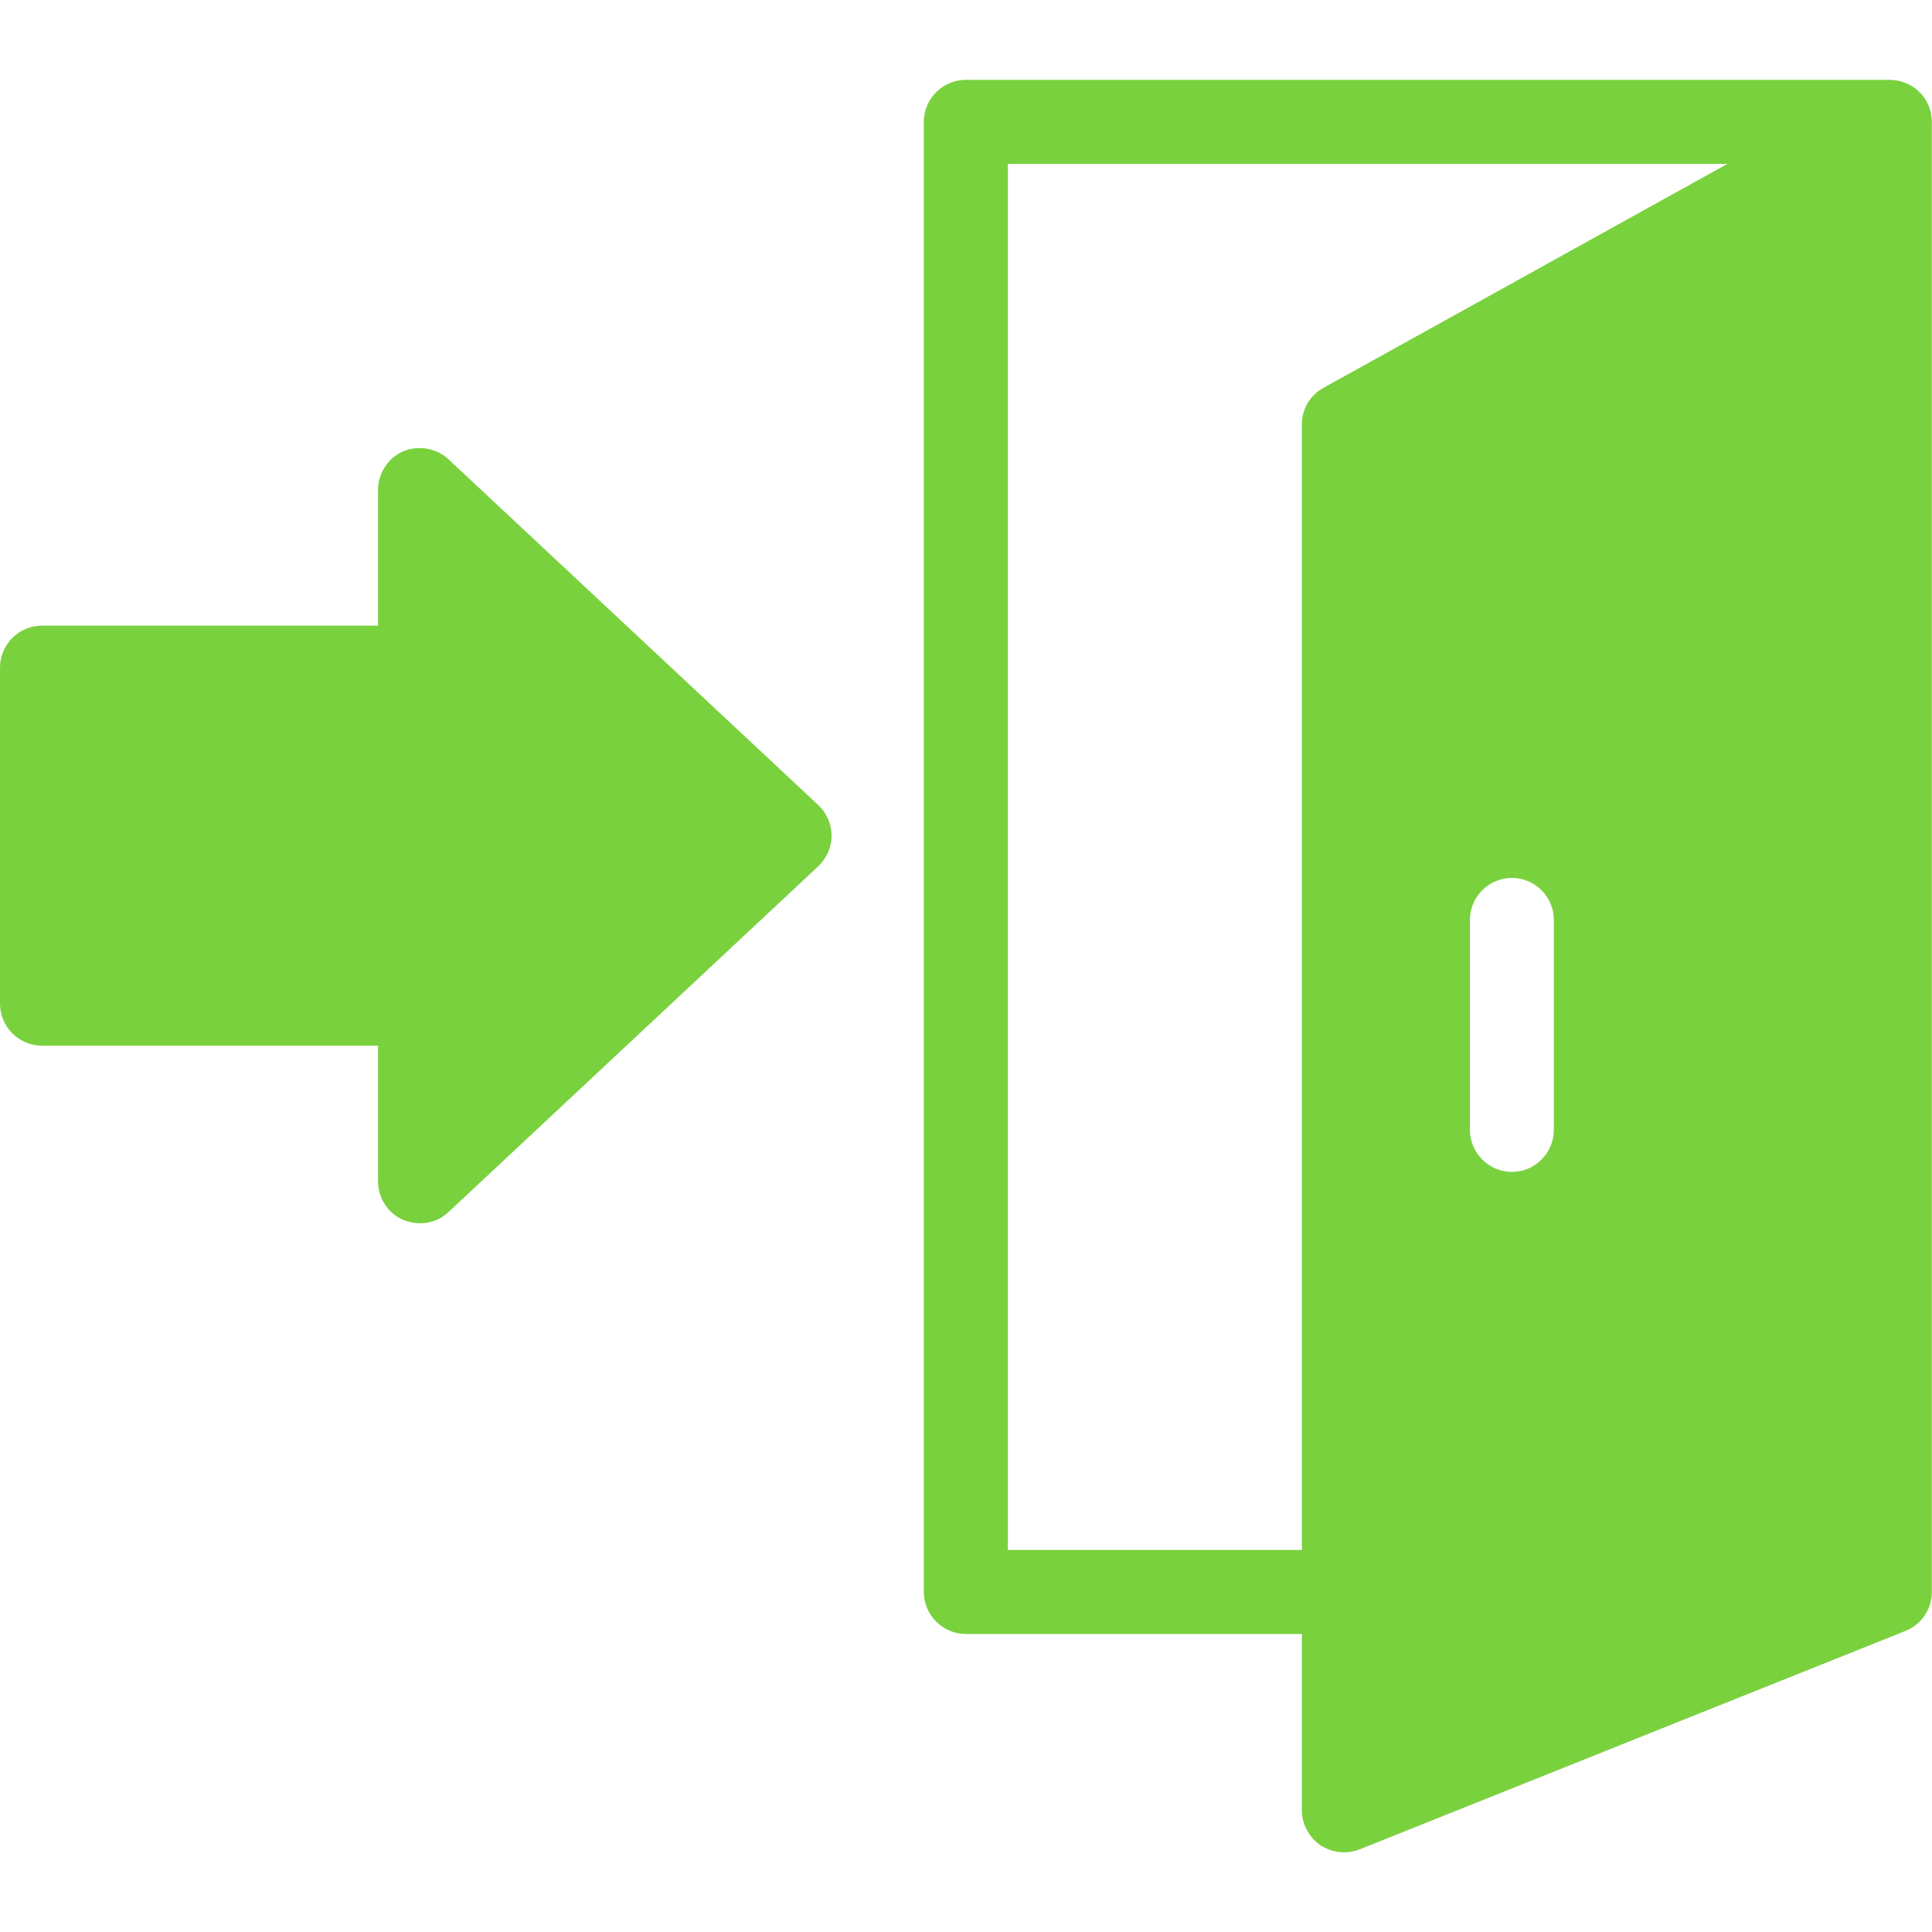 <svg width="12" height="12" viewBox="0 0 12 12" fill="none" xmlns="http://www.w3.org/2000/svg">
<g clip-path="url(#clip0_3916_301624)">
<path d="M5.165 5.19C5.165 5.264 5.134 5.331 5.082 5.381L2.786 7.528C2.737 7.575 2.674 7.598 2.609 7.598C2.575 7.598 2.538 7.59 2.504 7.577C2.41 7.536 2.348 7.442 2.348 7.337V6.495H0.261C0.117 6.495 0 6.377 0 6.234V4.147C0 4.003 0.117 3.886 0.261 3.886H2.348V3.043C2.348 2.939 2.41 2.845 2.504 2.803C2.601 2.764 2.71 2.783 2.786 2.853L5.082 5C5.134 5.049 5.165 5.117 5.165 5.19V5.19Z" fill="#79D13E"/>
<path d="M11.937 0.587C11.929 0.577 11.916 0.567 11.905 0.556C11.861 0.52 11.801 0.496 11.738 0.496H5.999C5.856 0.496 5.738 0.613 5.738 0.757V9.888C5.738 10.031 5.856 10.149 5.999 10.149H8.086V11.244C8.086 11.33 8.13 11.411 8.201 11.461C8.245 11.489 8.295 11.505 8.347 11.505C8.381 11.505 8.412 11.5 8.444 11.487L11.835 10.13C11.934 10.091 11.999 9.995 11.999 9.888V0.757C11.999 0.692 11.976 0.634 11.937 0.587L11.937 0.587ZM8.222 2.408C8.138 2.453 8.086 2.541 8.086 2.635V9.627H6.26V1.018H10.729L8.222 2.408ZM9.651 7.018C9.651 7.161 9.534 7.279 9.391 7.279C9.247 7.279 9.13 7.161 9.13 7.018V5.713C9.13 5.57 9.247 5.453 9.391 5.453C9.534 5.453 9.651 5.57 9.651 5.713V7.018Z" fill="#79D13E"/>
</g>
<defs>
<clipPath id="clip0_3916_301624">
<rect width="12" height="12" fill="white"/>
</clipPath>
</defs>
</svg>
